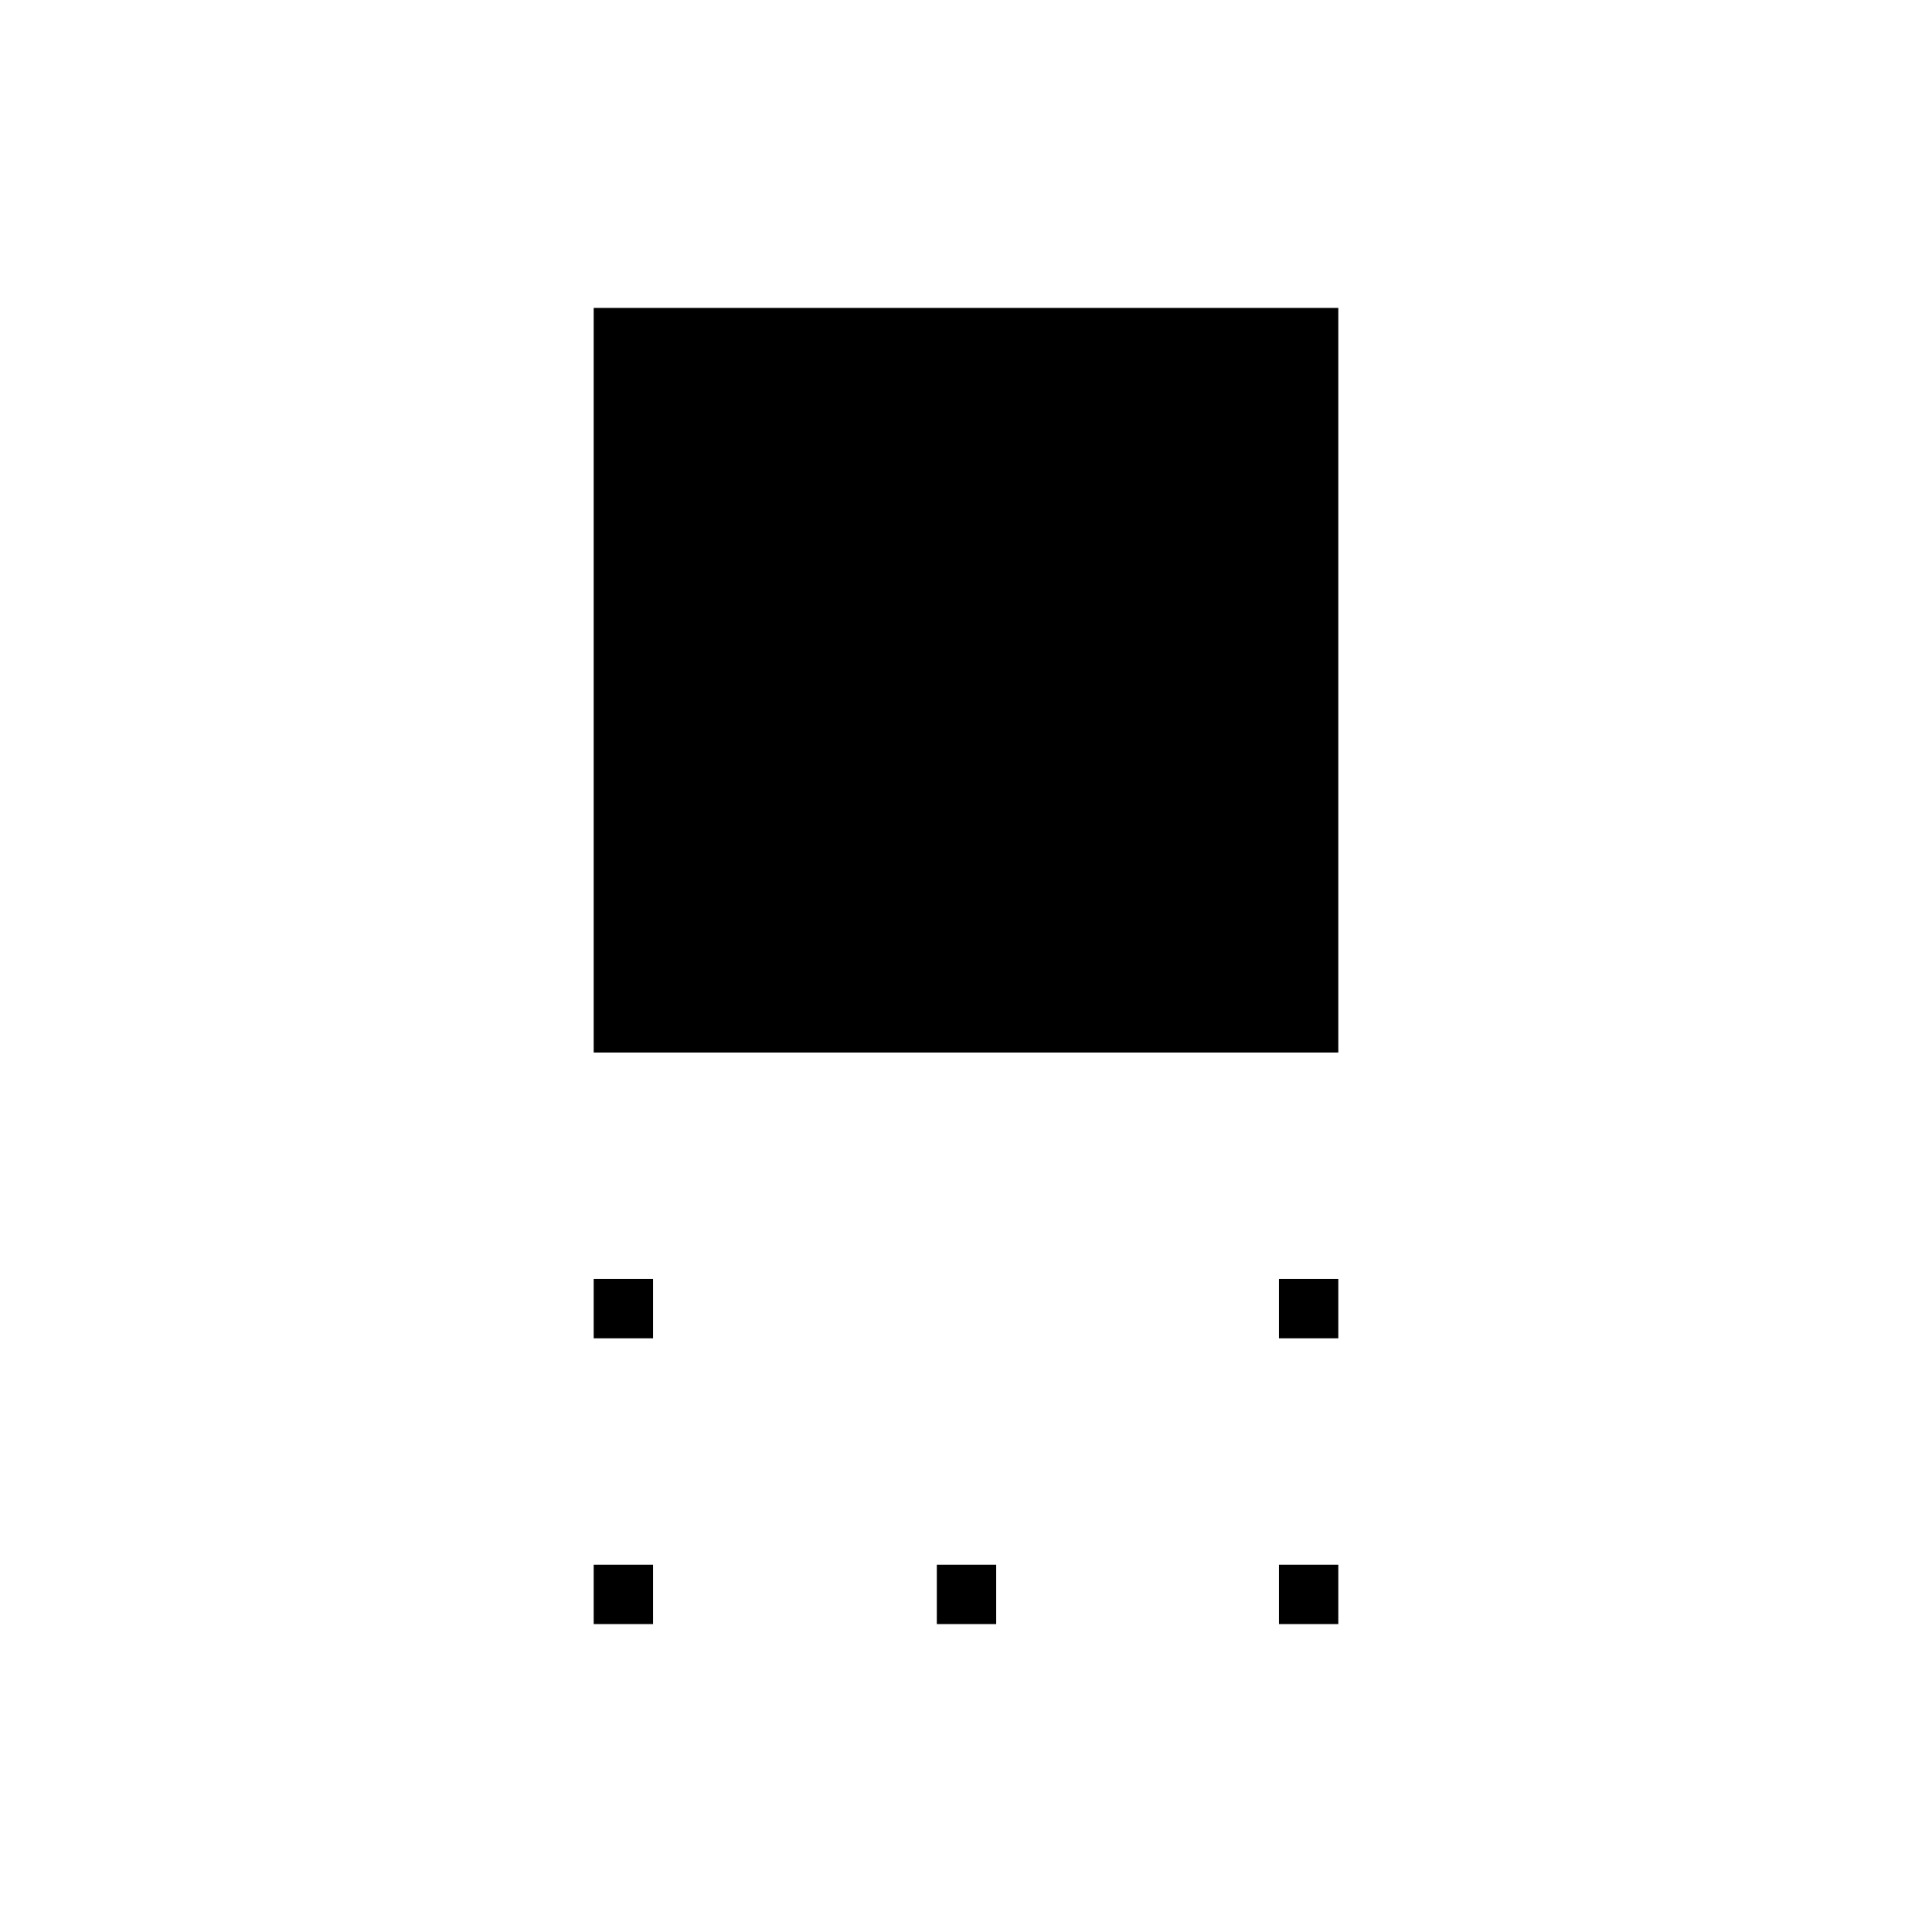 <svg xmlns="http://www.w3.org/2000/svg" height="20" viewBox="0 -960 960 960" width="20"><path d="M295-437v-370h370v370H295Zm340.5 142v-29.5H665v29.5h-29.5ZM295-295v-29.5h29.5v29.5H295Zm340.5 142v-29.5H665v29.5h-29.5Zm-170 0v-29.5H495v29.5h-29.5ZM295-153v-29.5h29.5v29.5H295Z"/></svg>